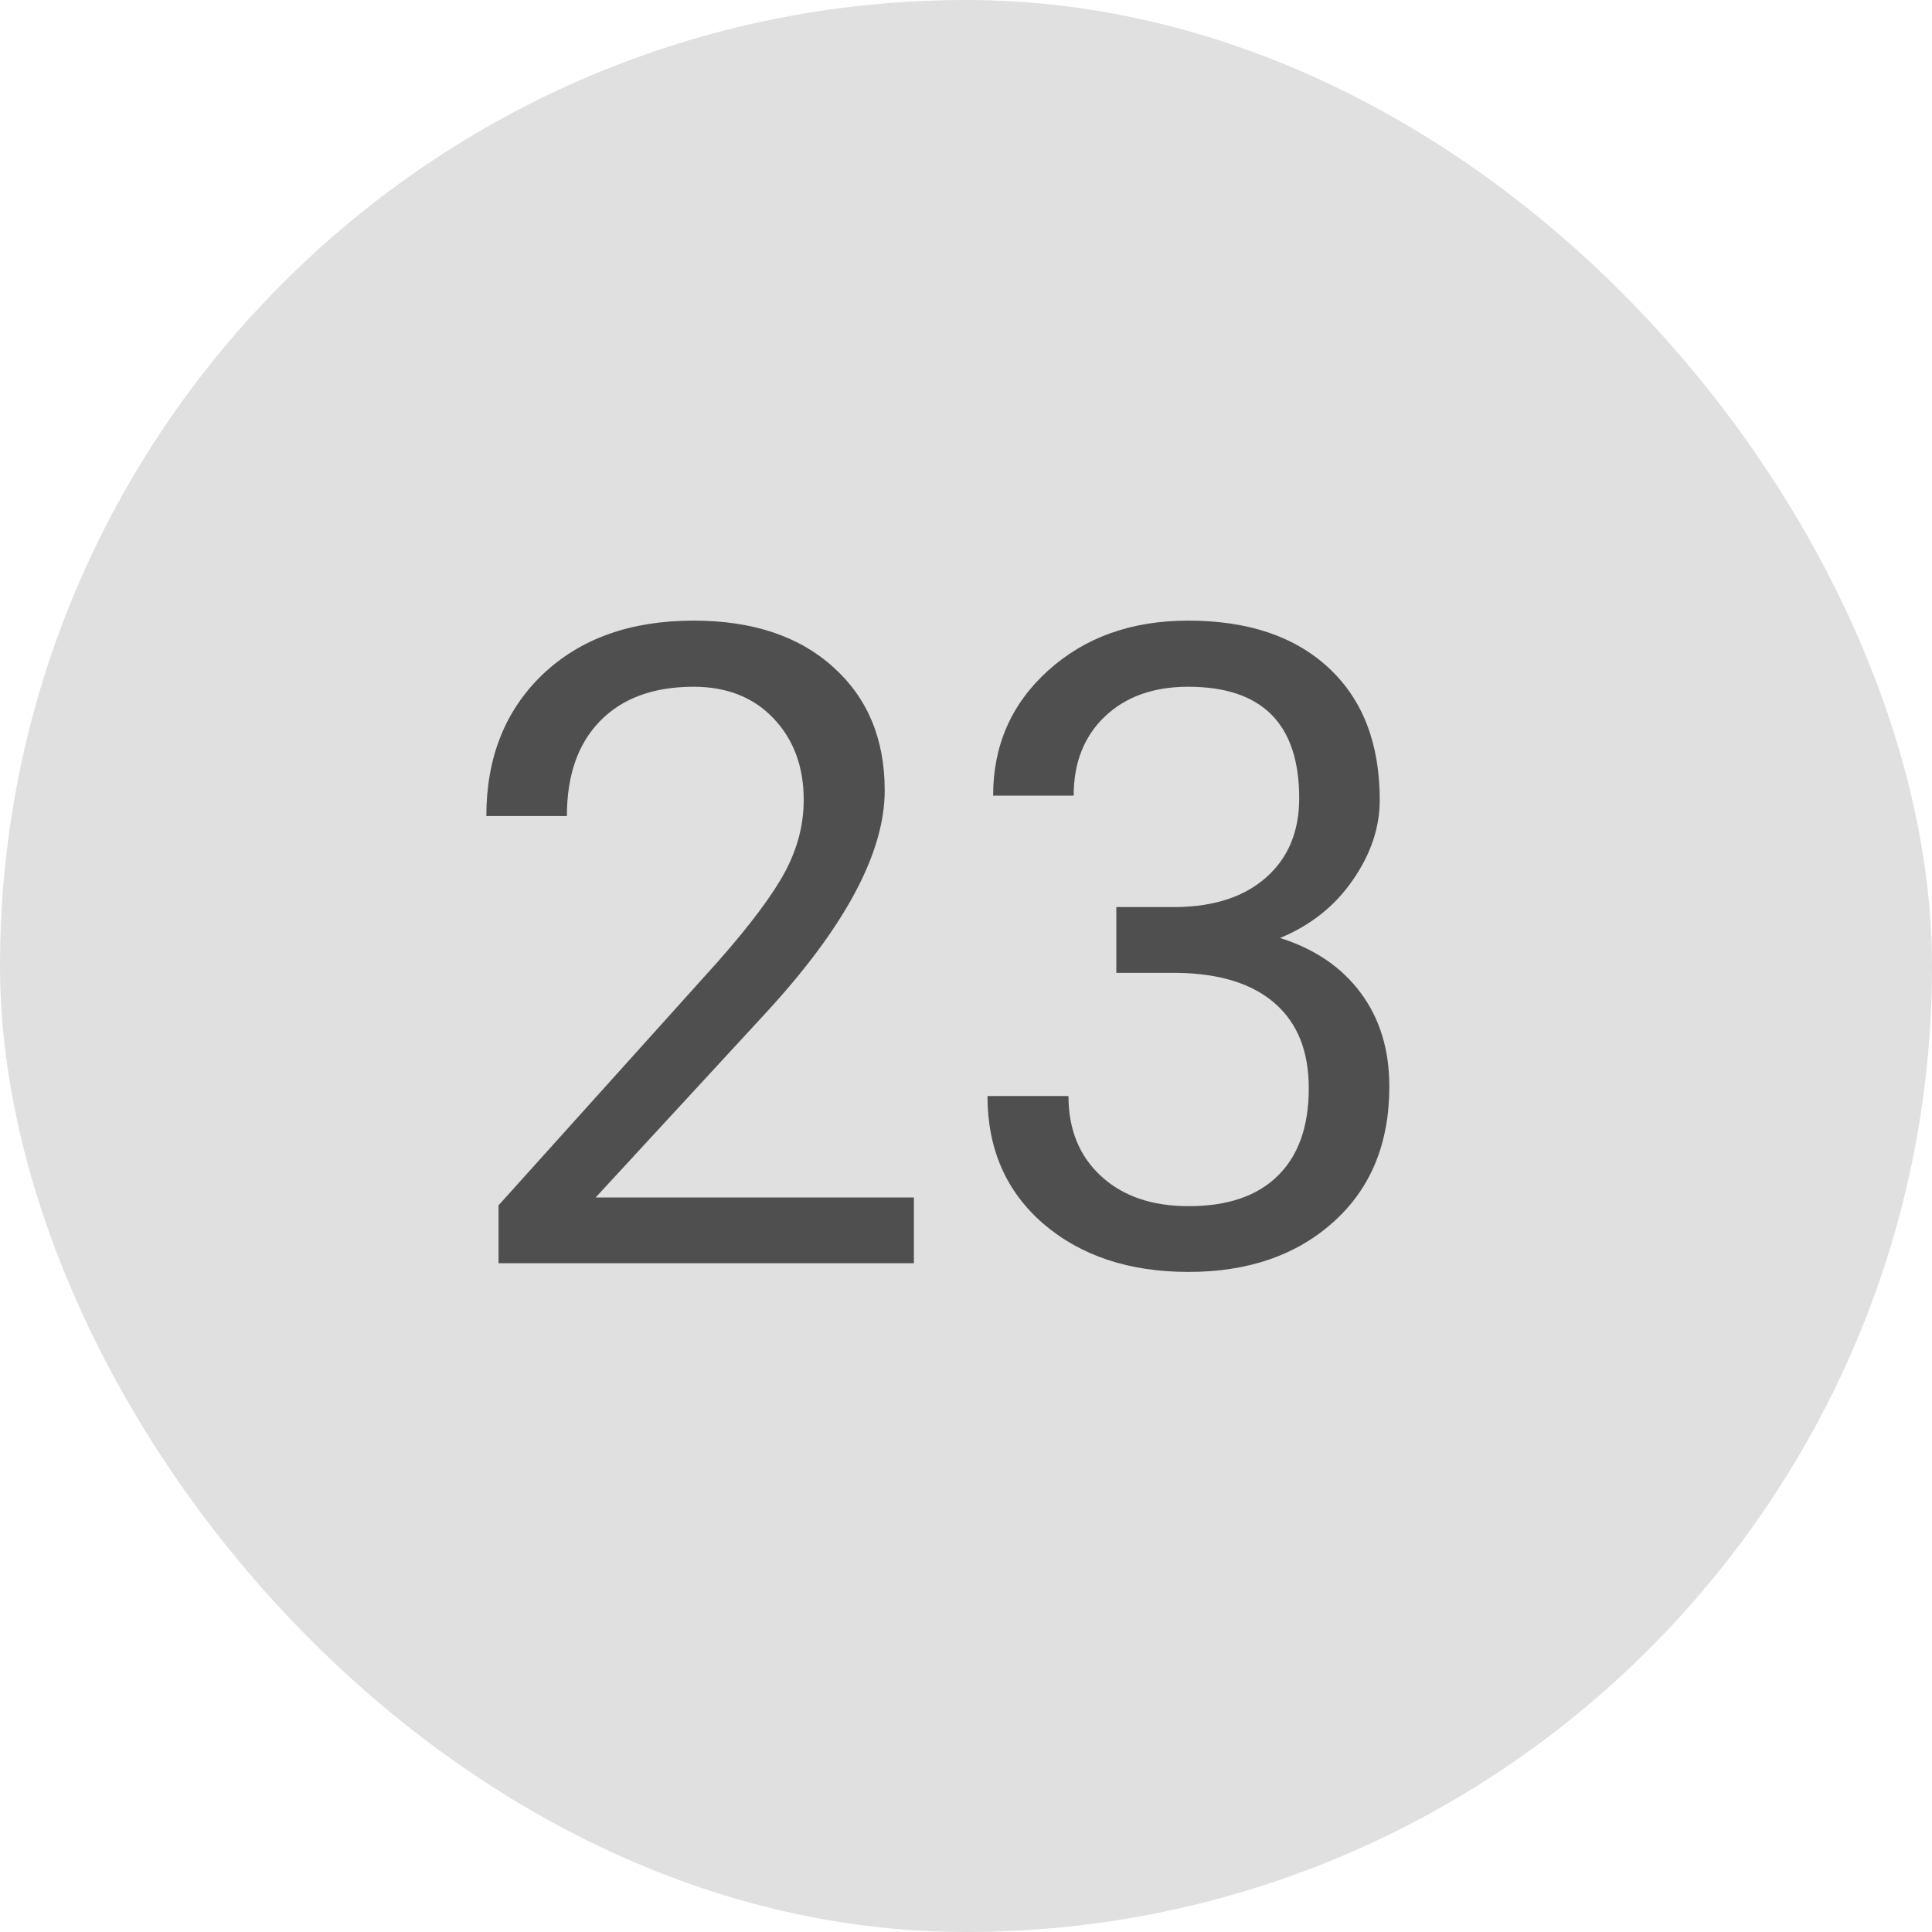 <svg width="26" height="26" viewBox="0 0 26 26" fill="none" xmlns="http://www.w3.org/2000/svg">
<rect width="26" height="26" rx="13" fill="#E0E0E0"/>
<path d="M12.299 17H6.709V16.221L9.662 12.94C10.1 12.443 10.4 12.041 10.565 11.732C10.732 11.42 10.816 11.098 10.816 10.766C10.816 10.32 10.682 9.955 10.412 9.67C10.143 9.385 9.783 9.242 9.334 9.242C8.795 9.242 8.375 9.396 8.074 9.705C7.777 10.01 7.629 10.435 7.629 10.982H6.545C6.545 10.197 6.797 9.562 7.301 9.078C7.809 8.594 8.486 8.352 9.334 8.352C10.127 8.352 10.754 8.561 11.215 8.979C11.676 9.393 11.906 9.945 11.906 10.637C11.906 11.477 11.371 12.477 10.301 13.637L8.016 16.115H12.299V17ZM15.023 12.207H15.838C16.35 12.199 16.752 12.065 17.045 11.803C17.338 11.541 17.484 11.188 17.484 10.742C17.484 9.742 16.986 9.242 15.99 9.242C15.521 9.242 15.146 9.377 14.865 9.646C14.588 9.912 14.449 10.266 14.449 10.707H13.365C13.365 10.031 13.611 9.471 14.104 9.025C14.6 8.576 15.229 8.352 15.99 8.352C16.795 8.352 17.426 8.564 17.883 8.99C18.34 9.416 18.568 10.008 18.568 10.766C18.568 11.137 18.447 11.496 18.205 11.844C17.967 12.191 17.641 12.451 17.227 12.623C17.695 12.771 18.057 13.018 18.311 13.361C18.568 13.705 18.697 14.125 18.697 14.621C18.697 15.387 18.447 15.994 17.947 16.443C17.447 16.893 16.797 17.117 15.996 17.117C15.195 17.117 14.543 16.9 14.039 16.467C13.539 16.033 13.289 15.461 13.289 14.75H14.379C14.379 15.199 14.525 15.559 14.818 15.828C15.111 16.098 15.504 16.232 15.996 16.232C16.52 16.232 16.92 16.096 17.197 15.822C17.475 15.549 17.613 15.156 17.613 14.645C17.613 14.148 17.461 13.768 17.156 13.502C16.852 13.236 16.412 13.1 15.838 13.092H15.023V12.207Z" fill="#4F4F4F"/>
</svg>
